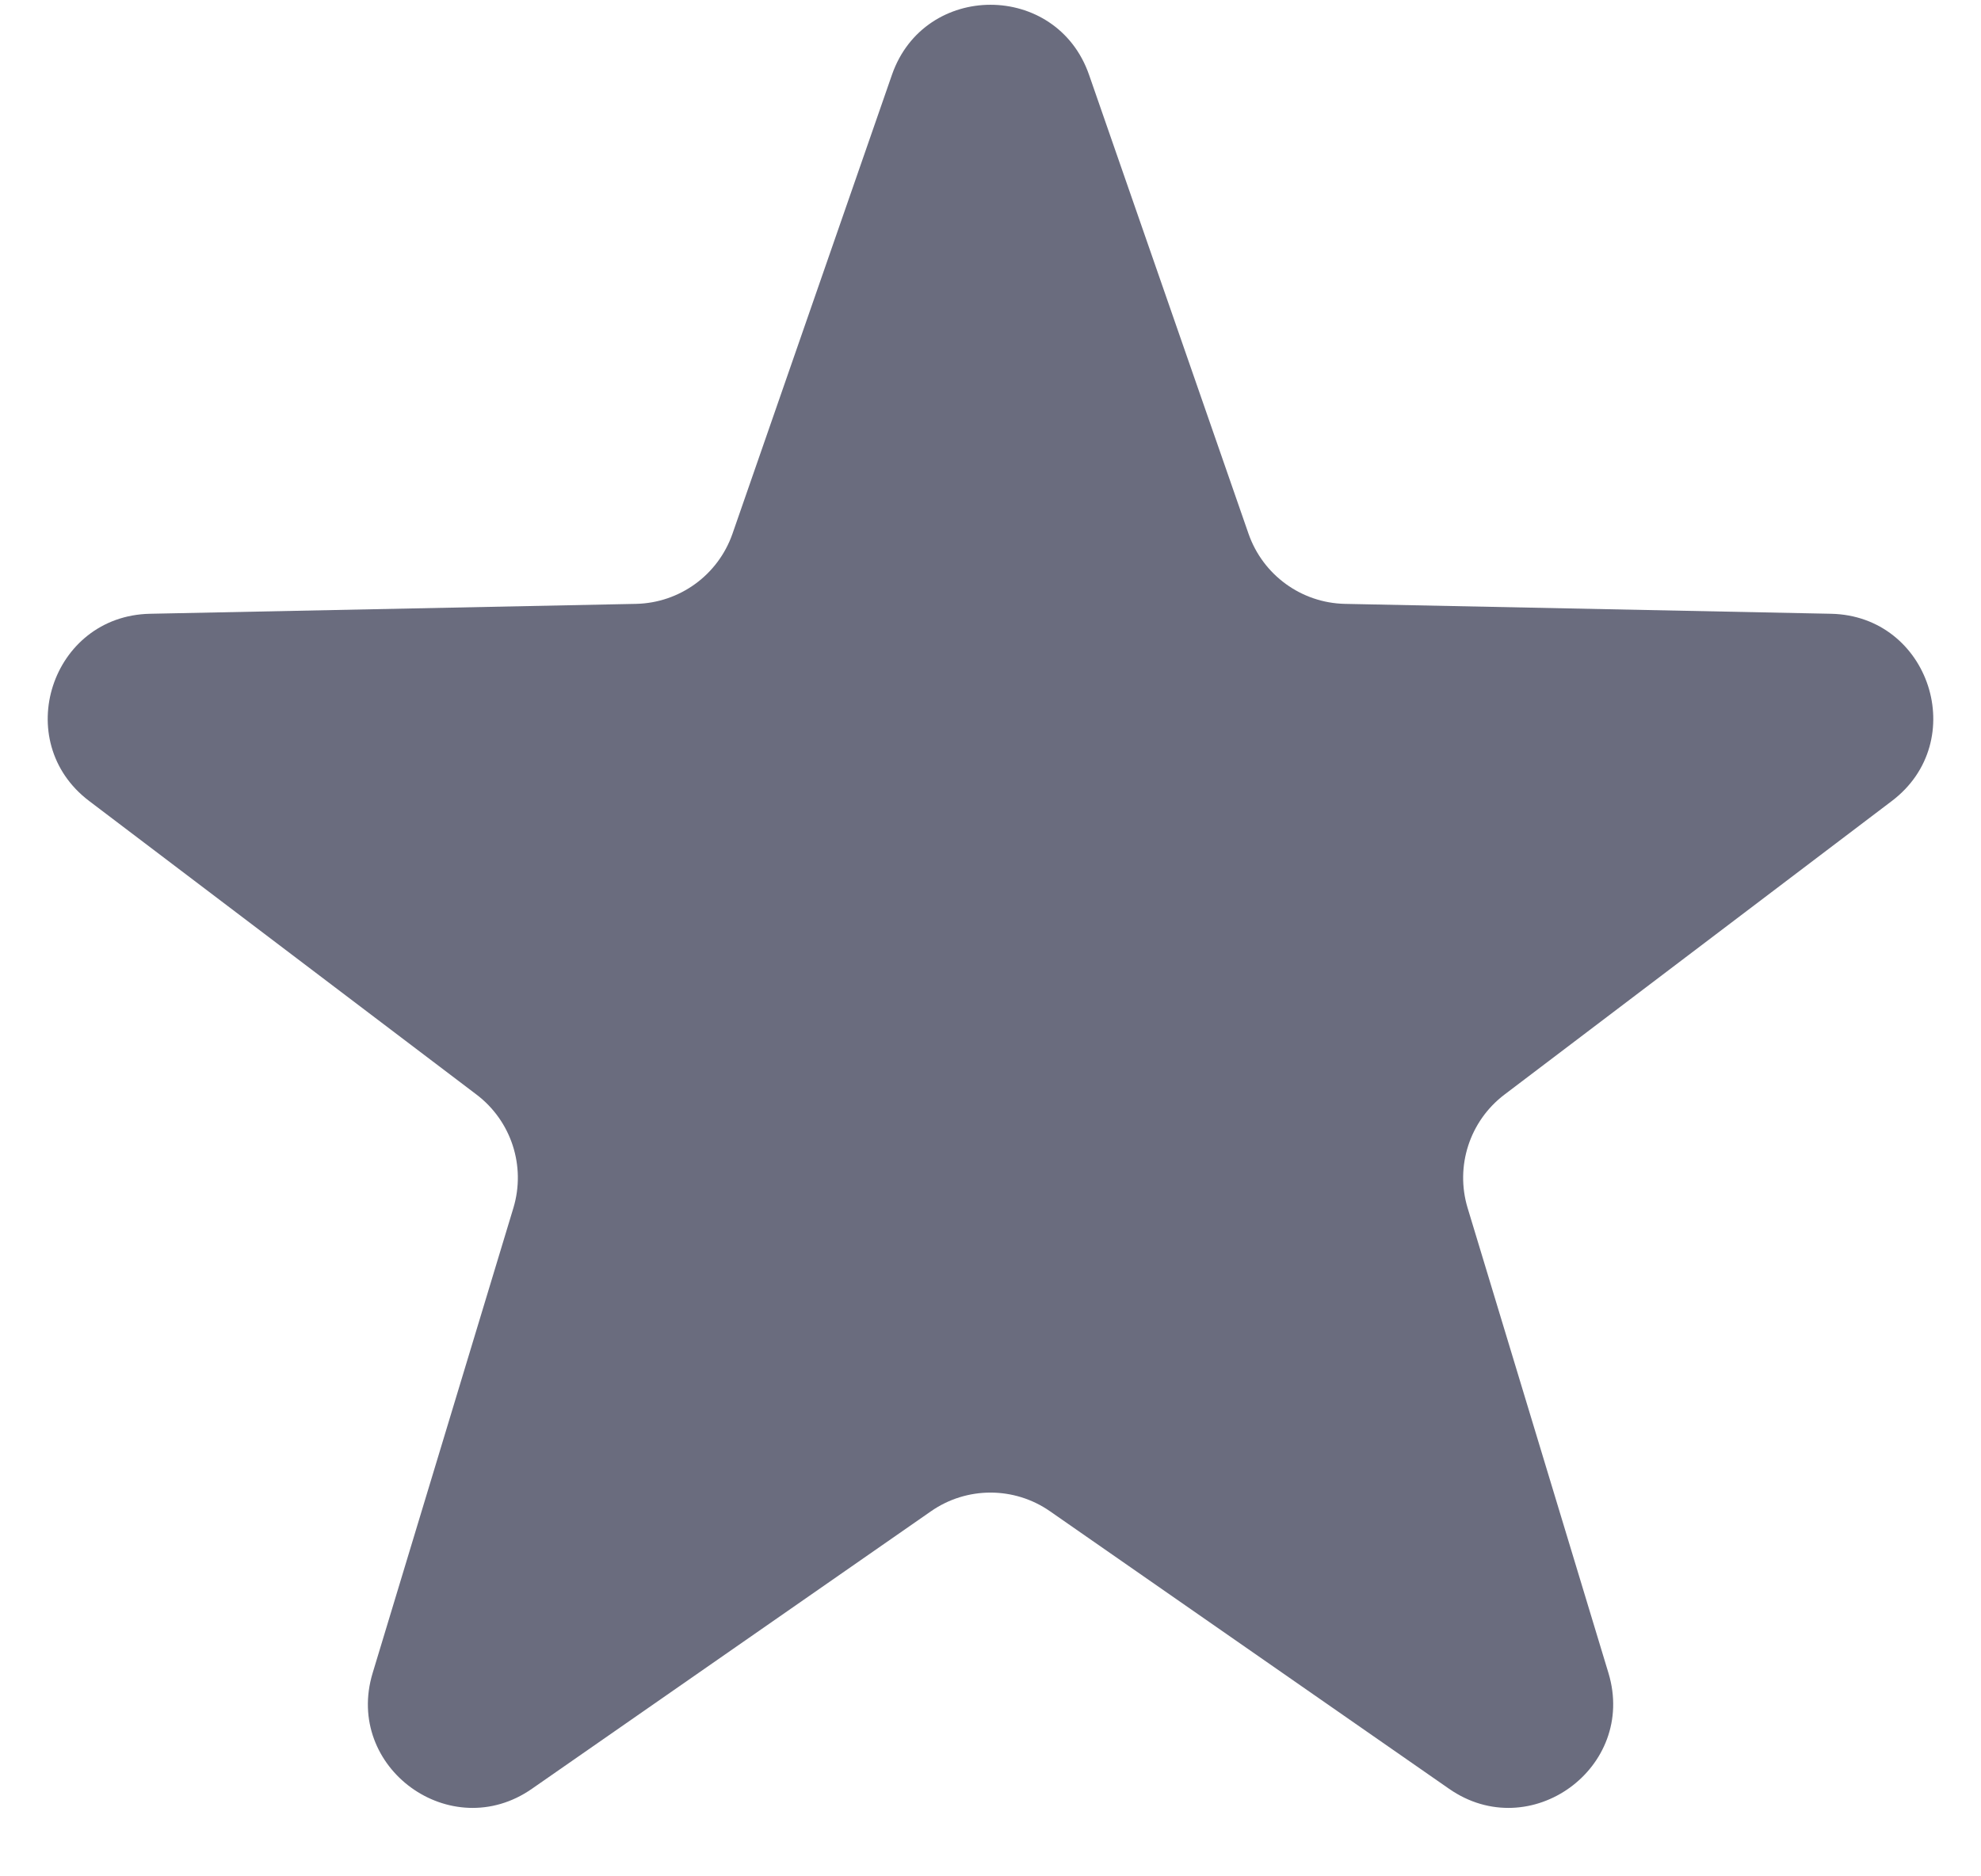 <svg width="19" height="18" viewBox="0 0 19 18" fill="none" xmlns="http://www.w3.org/2000/svg">
<path d="M8.555 0.717C8.867 -0.178 10.133 -0.178 10.445 0.717L11.975 5.121C12.113 5.516 12.481 5.784 12.899 5.793L17.561 5.888C18.509 5.907 18.9 7.112 18.145 7.684L14.429 10.501C14.096 10.754 13.955 11.187 14.076 11.588L15.427 16.05C15.701 16.958 14.676 17.702 13.898 17.16L10.071 14.498C9.728 14.259 9.272 14.259 8.929 14.498L5.102 17.16C4.324 17.702 3.299 16.958 3.574 16.05L4.924 11.588C5.045 11.187 4.904 10.754 4.571 10.501L0.855 7.684C0.1 7.112 0.491 5.907 1.439 5.888L6.1 5.793C6.519 5.784 6.887 5.516 7.025 5.121L8.555 0.717Z" fill="#6A6C7E"/>
</svg>
